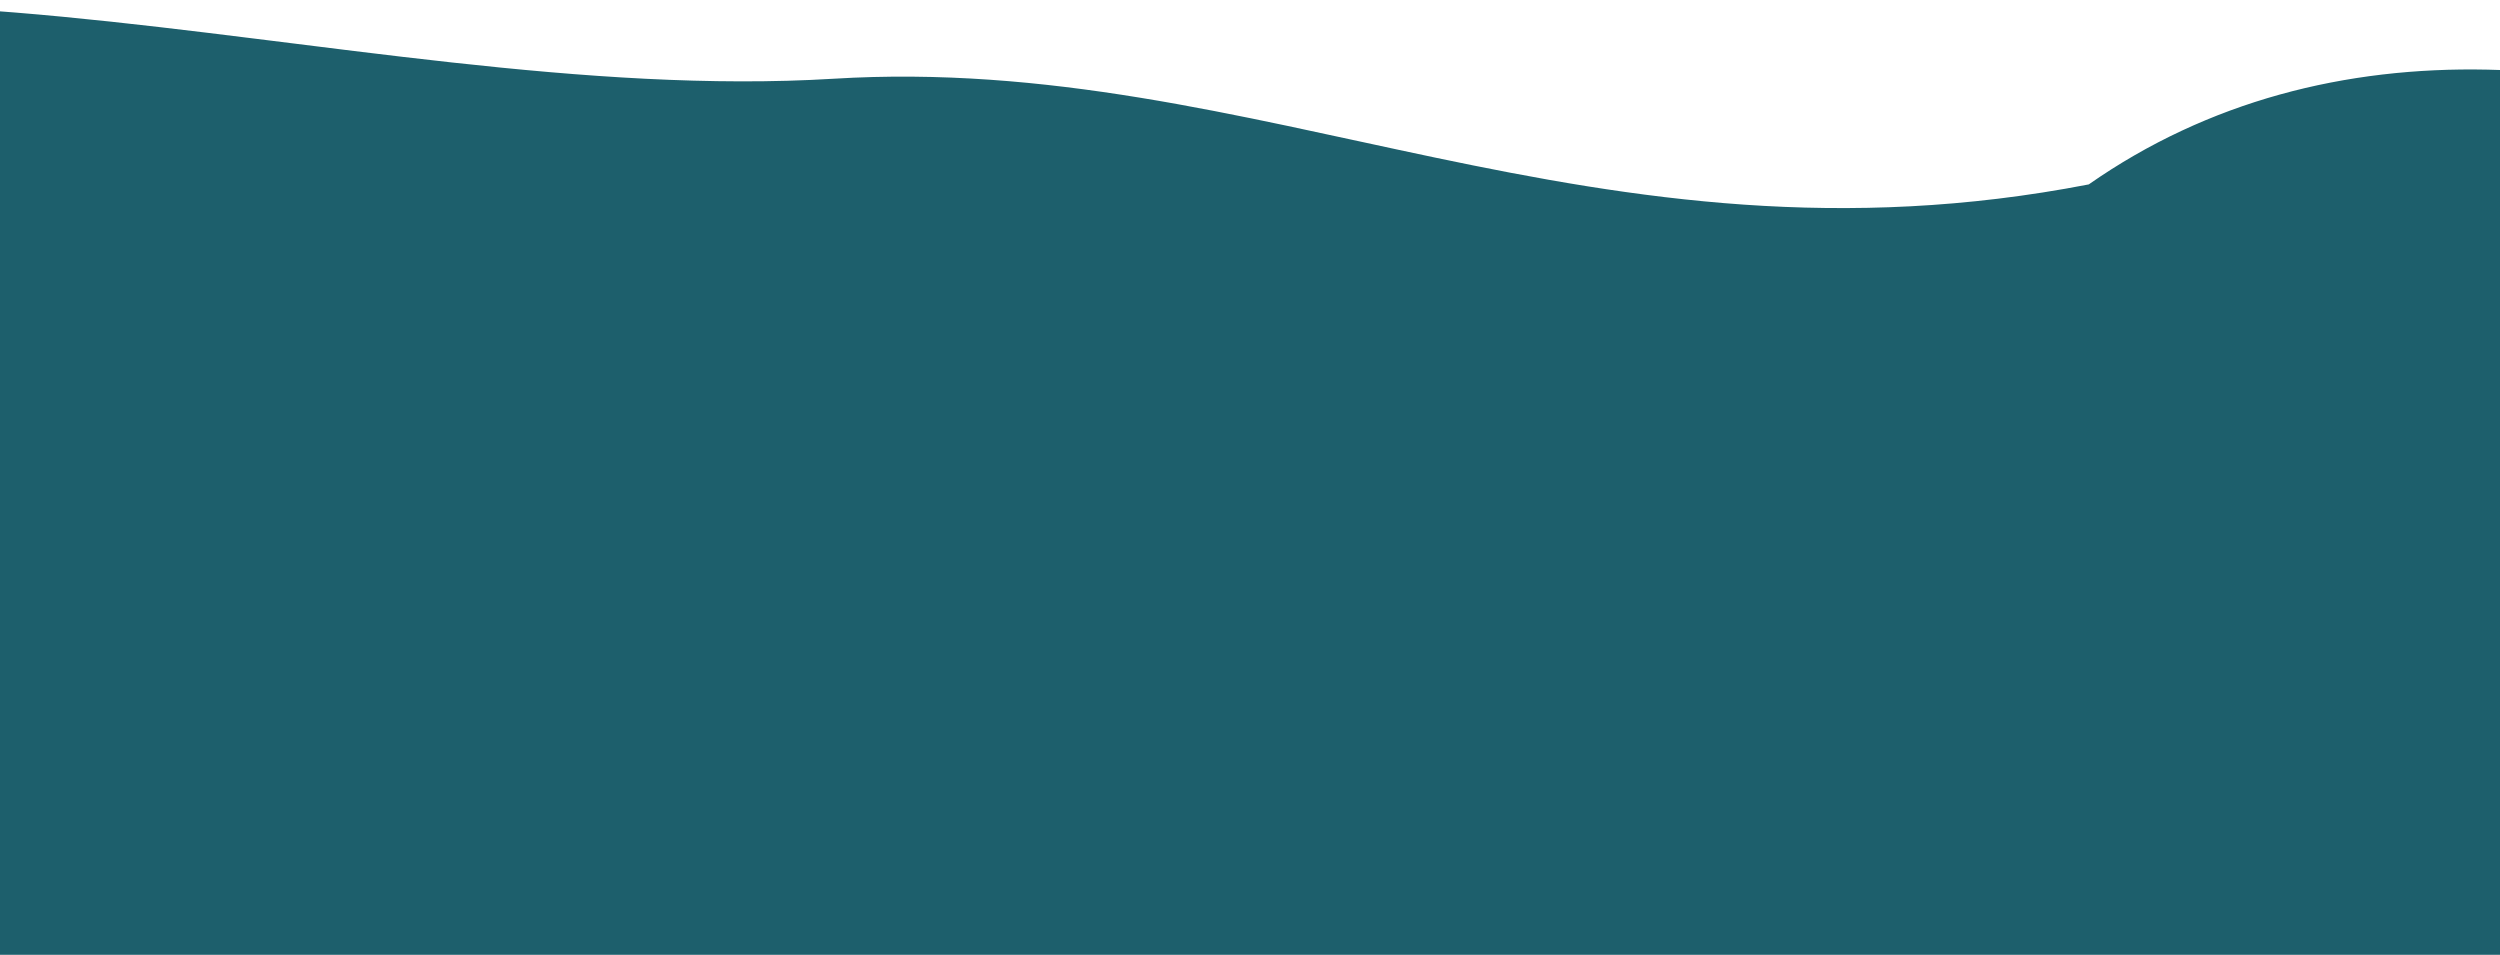 <svg width="343" height="131" viewBox="0 0 343 131" fill="none" xmlns="http://www.w3.org/2000/svg">
<path fill-rule="evenodd" clip-rule="evenodd" d="M159.096 412.286C105.08 410.081 49.903 422.017 0.386 403.509C-54.691 382.922 -108.122 349.681 -128.365 304.841C-148.531 260.171 -112.493 215.601 -105.277 169.455C-97.178 117.659 -131.622 51.849 -83.351 16.98C-34.858 -18.049 47.351 14.907 114.355 10.803C172.876 7.218 218.747 38.448 286.578 25.301C352.249 -20.562 456.334 41.877 487.794 106.72C551.695 151.615 586.661 148.526 597.885 214.018C608.799 277.7 484.907 297.279 425.052 338.847C385.919 366.024 356.748 402.29 307.012 416.024C260.228 428.943 209.421 414.34 159.096 412.286Z" fill="#054E5C" fill-opacity="0.9"/>
</svg>
